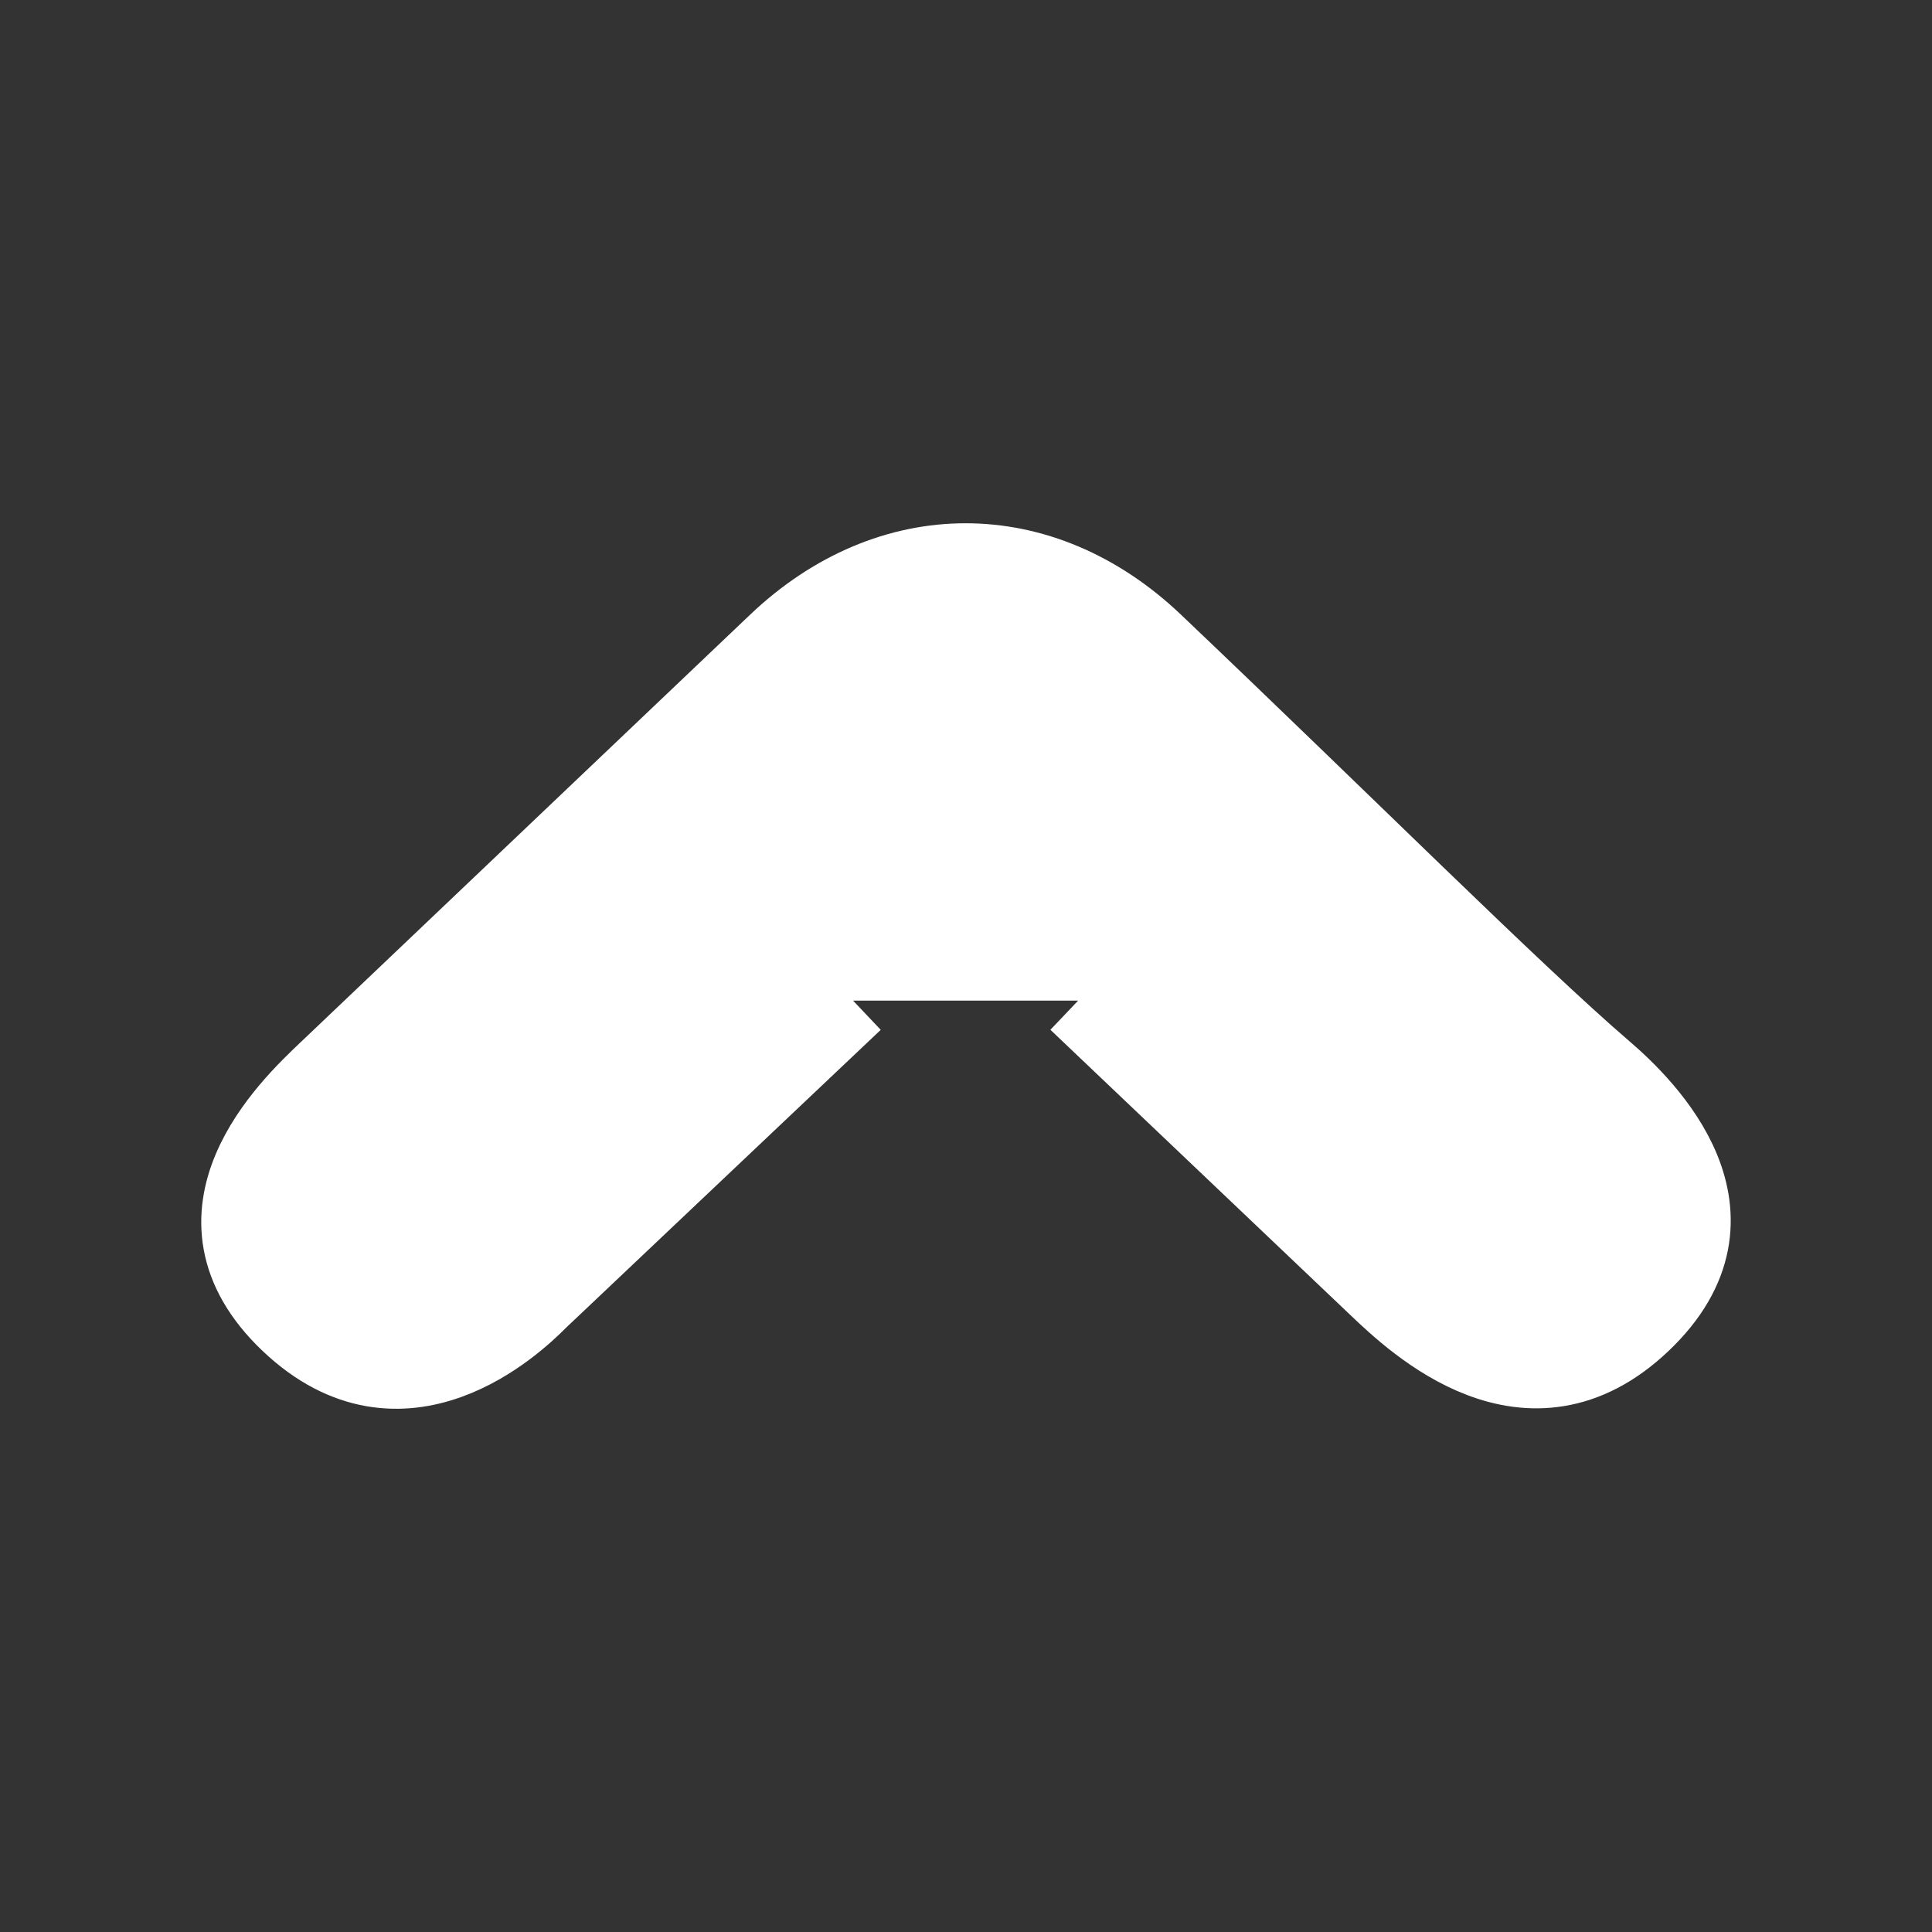 <svg width="24px" height="24px" viewBox="0 0 24 24" fill="white" xmlns="http://www.w3.org/2000/svg">
<rect x="0" y="0" width="24" height="24" fill="#333333" stroke="none"/>
<path d="M10.597 12.43L6.679 16.139C6.402 16.419 5.004 17.749 3.606 16.419C2.207 15.089 3.605 13.759 4.072 13.316L9.664 7.997C11.063 6.668 12.927 6.668 14.325 7.997C16.702 10.257 18.791 12.348 19.918 13.316C20.434 13.759 21.782 15.089 20.384 16.419C18.986 17.749 17.588 16.419 17.122 15.976L13.393 12.43" stroke="white"/>
</svg>
